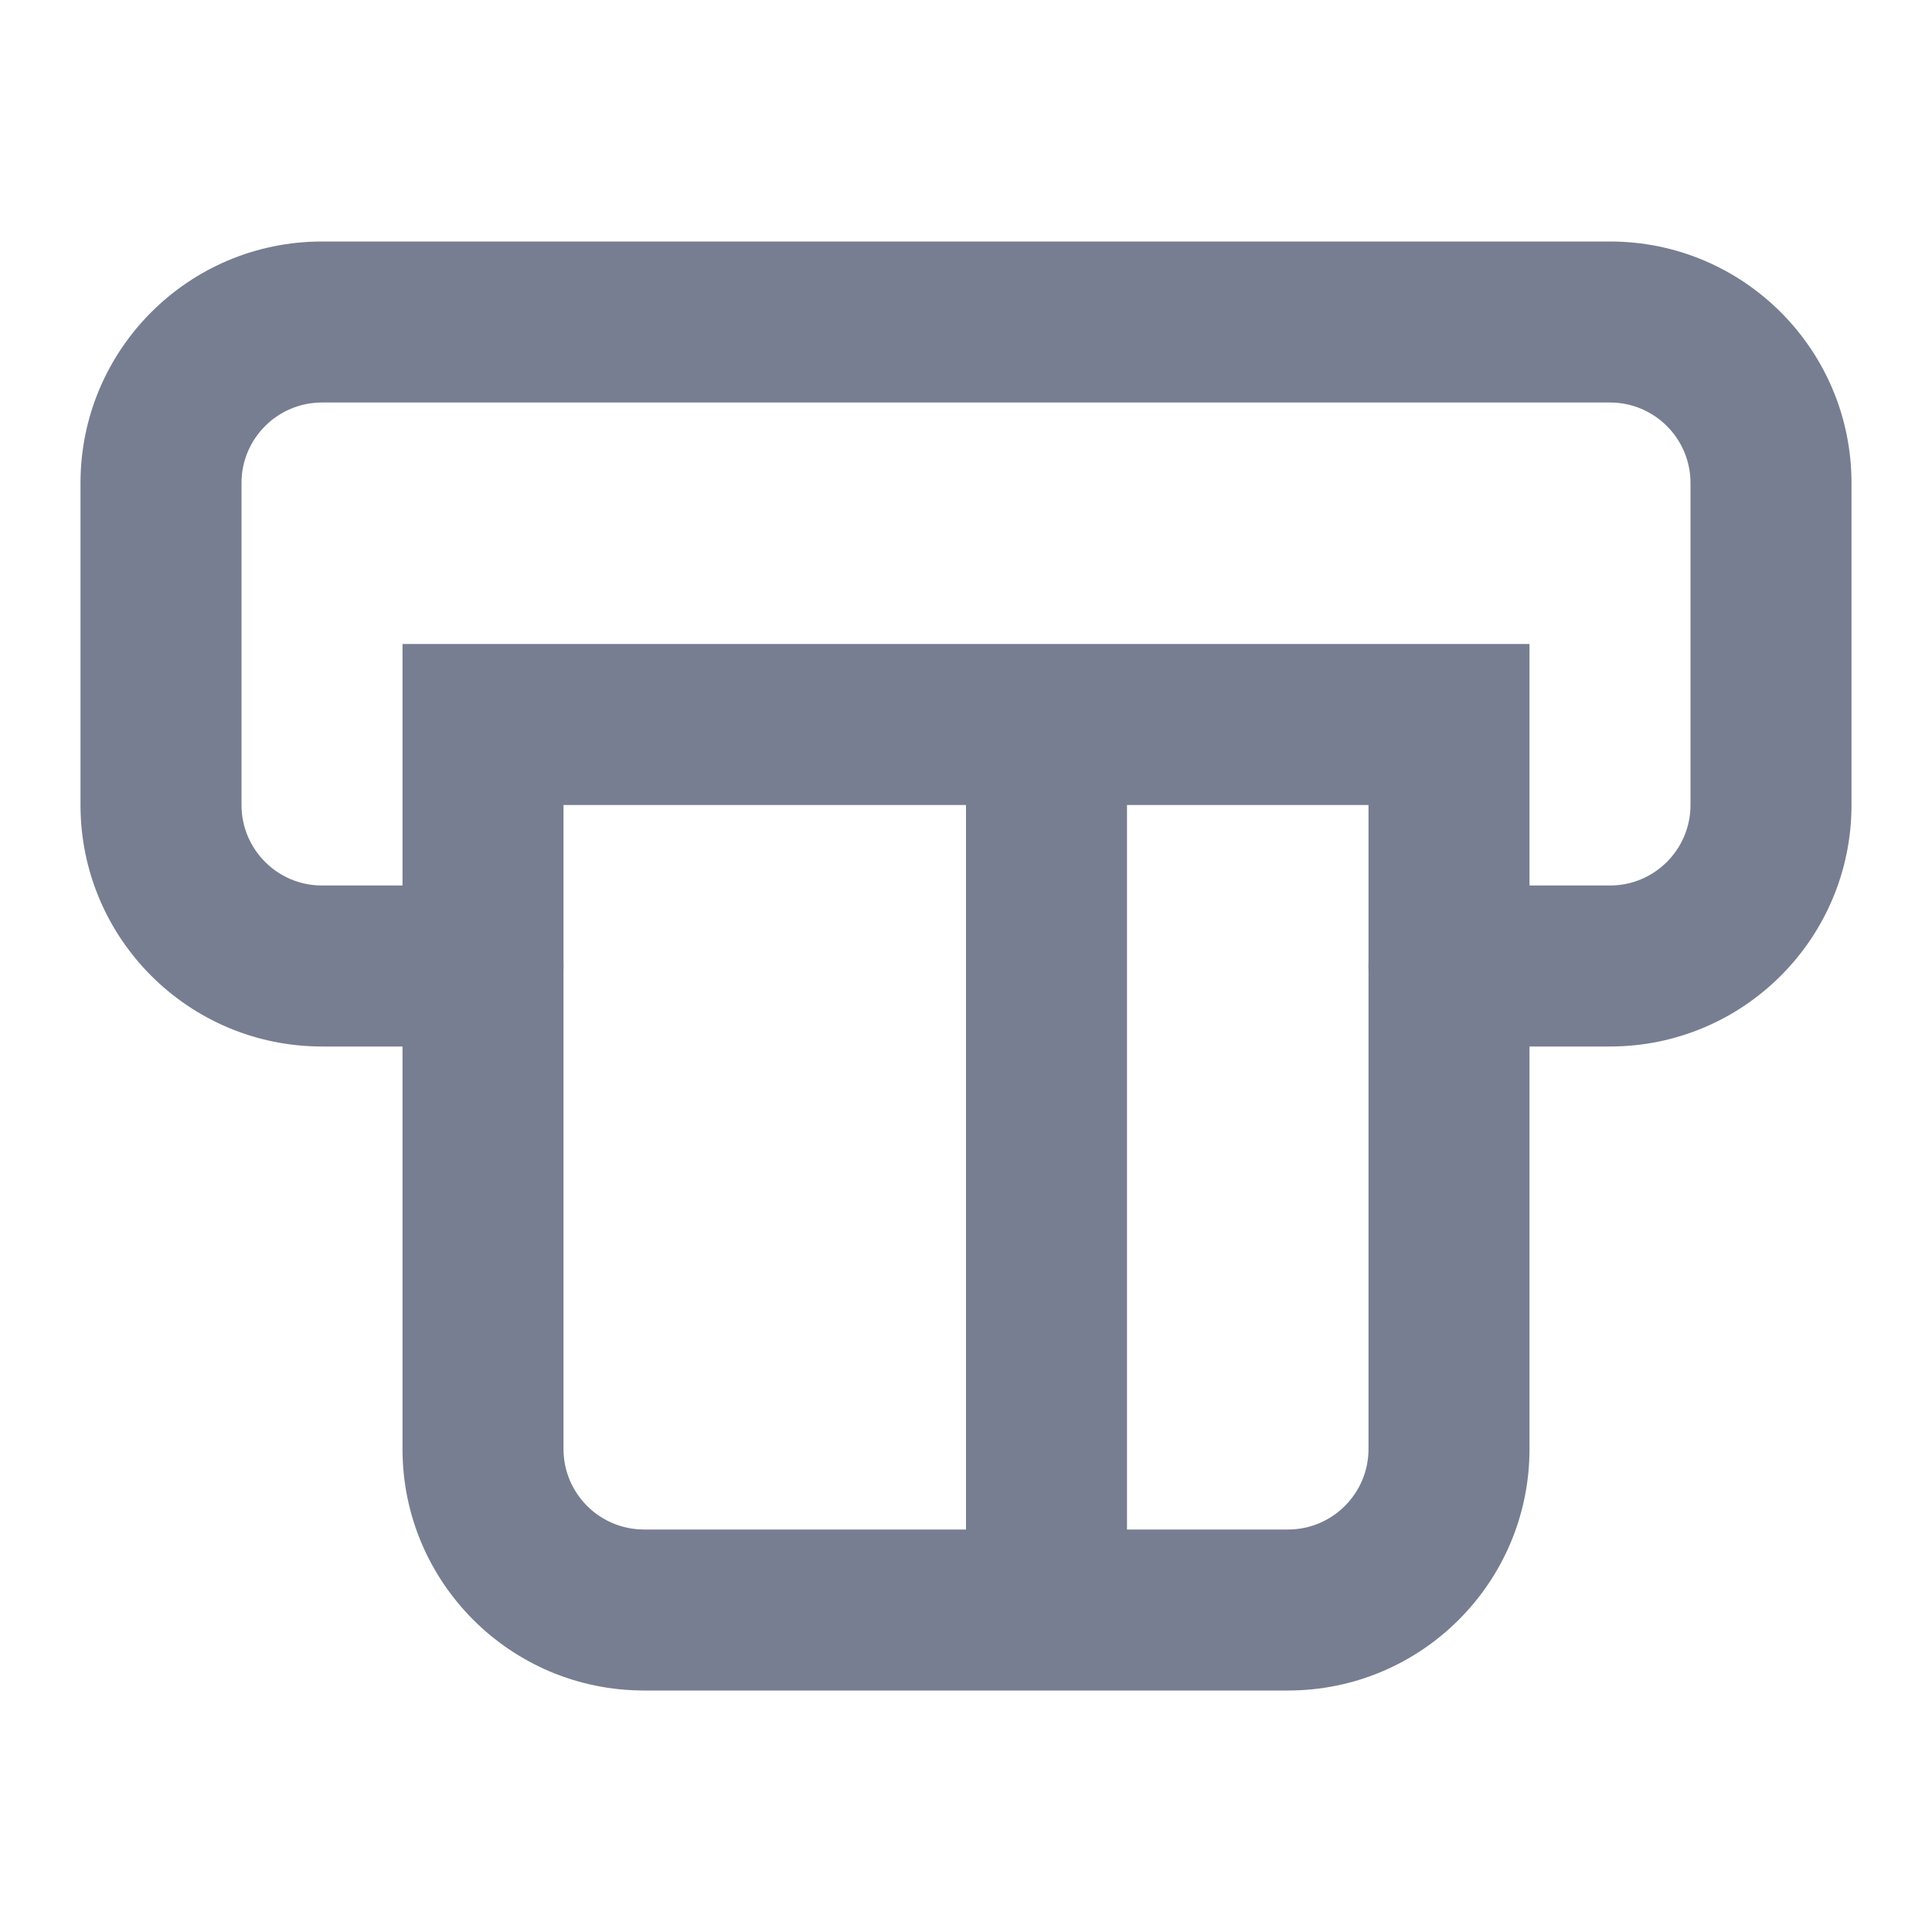 <svg width="24" height="24" viewBox="0 0 24 24" fill="none" xmlns="http://www.w3.org/2000/svg">
<path d="M4 5H20C20.552 5 21 5.448 21 6V10C21 10.552 20.552 11 20 11H18C17.448 11 17 11.448 17 12C17 12.552 17.448 13 18 13H20C21.657 13 23 11.657 23 10V6C23 4.343 21.657 3 20 3H4C2.343 3 1 4.343 1 6V10C1 11.657 2.343 13 4 13H6C6.552 13 7 12.552 7 12C7 11.448 6.552 11 6 11H4C3.448 11 3 10.552 3 10V6C3 5.448 3.448 5 4 5Z" fill="#777E91"/>
<path fill-rule="evenodd" clip-rule="evenodd" d="M19 8V18C19 19.657 17.657 21 16 21H8C6.343 21 5 19.657 5 18V8H19ZM14 10H17V18C17 18.552 16.552 19 16 19H14V10ZM12 19H8C7.448 19 7 18.552 7 18V10H12V19Z" fill="#777E91"/>
</svg>
